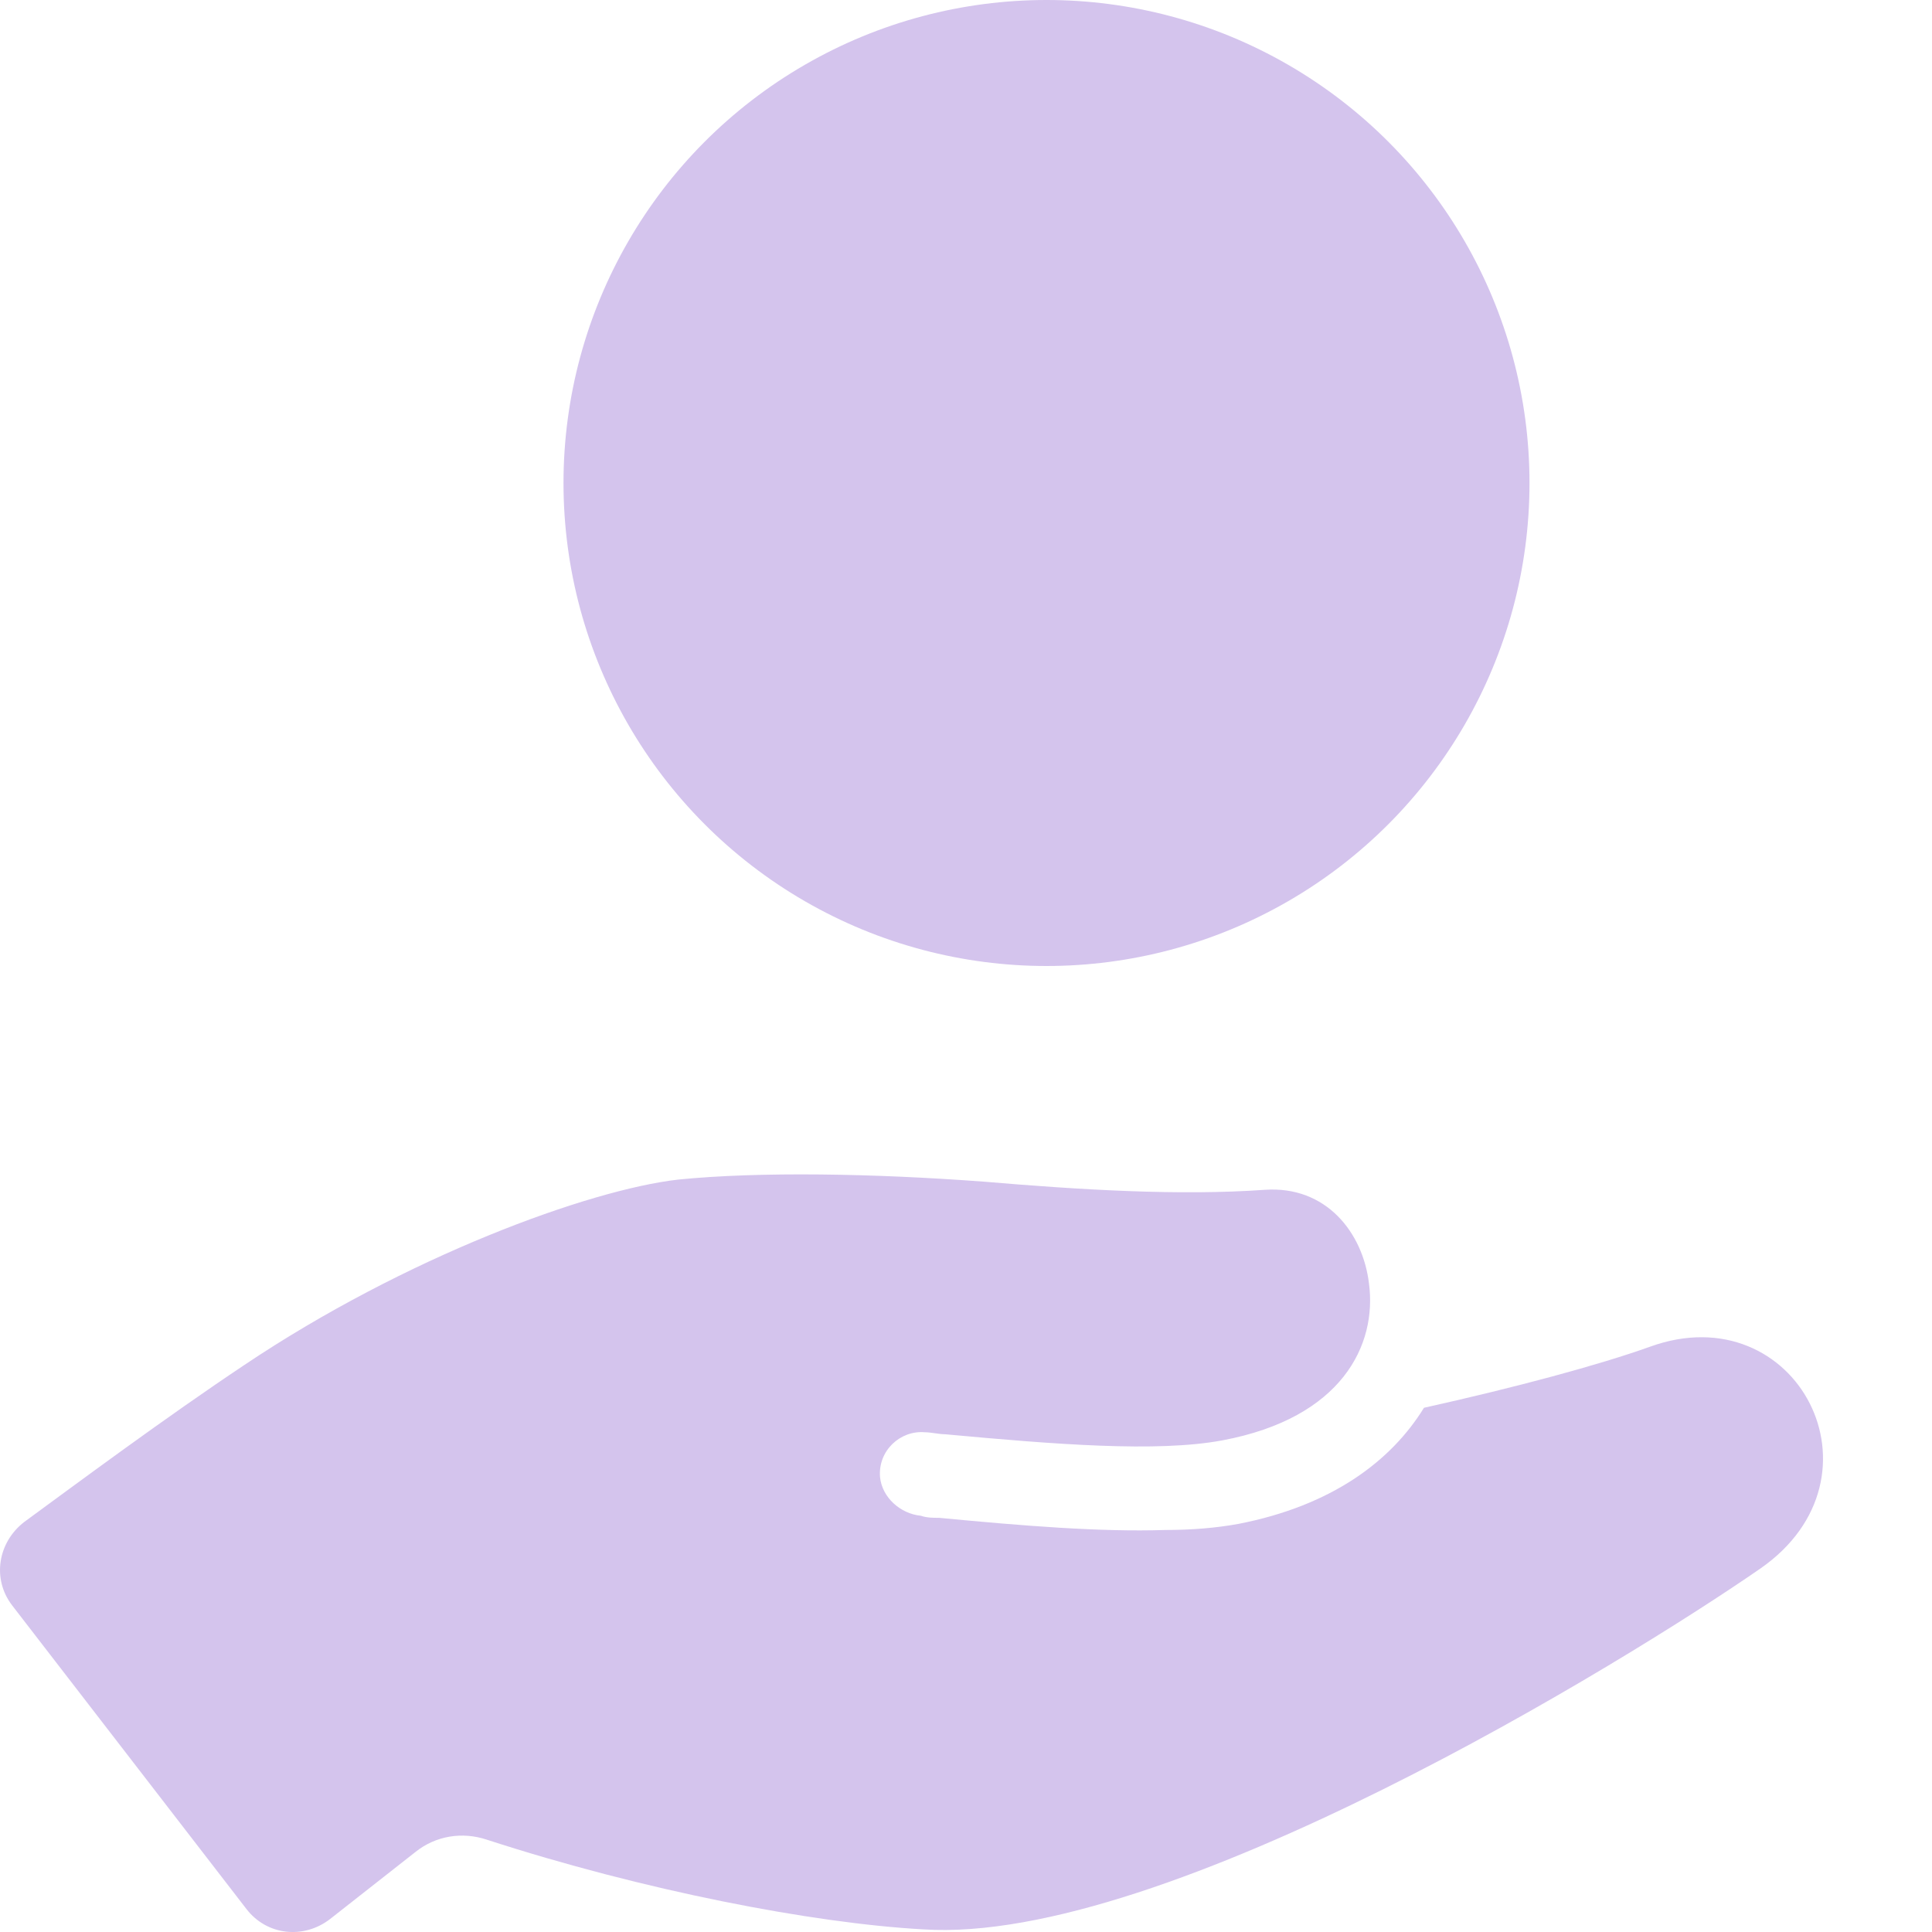 <svg width="24" height="24" viewBox="0 0 24 24" fill="none" xmlns="http://www.w3.org/2000/svg">
  <g clip-path="url(#clip0_6600_388425)">
    <path d="M20.498 16.729C19.865 16.956 18.828 17.235 17.689 17.488C17.284 18.146 16.55 18.703 15.386 18.93C15.107 18.981 14.804 19.006 14.475 19.006C13.665 19.032 12.728 18.956 11.665 18.855C11.589 18.855 11.514 18.855 11.438 18.829C11.185 18.804 10.957 18.602 10.932 18.348C10.906 18.019 11.185 17.766 11.488 17.792C11.564 17.792 11.666 17.817 11.742 17.817C13.108 17.943 14.373 18.044 15.183 17.893C16.676 17.614 17.107 16.703 17.006 15.944C16.93 15.311 16.474 14.729 15.715 14.78C14.652 14.856 13.412 14.78 12.222 14.679C10.856 14.577 9.438 14.552 8.426 14.653C7.313 14.78 5.035 15.615 3.036 16.956C2.049 17.614 0.96 18.424 0.303 18.905C-0.027 19.158 -0.102 19.614 0.151 19.943L3.061 23.714C3.314 24.043 3.77 24.093 4.099 23.84L5.162 23.005C5.415 22.803 5.744 22.752 6.047 22.853C7.996 23.486 10.097 23.891 11.463 23.967C14.475 24.169 20.22 20.626 21.865 19.487C23.509 18.348 22.32 16.07 20.498 16.729L20.498 16.729Z" fill="#D4C4ED"/>
    <circle cx="13" cy="6" r="6" fill="#D4C4ED"/>
  </g>
  <defs>
    <clipPath id="clip0_6600_388425">
      <rect width="24" height="24" fill="white"/>
    </clipPath>
  </defs>
</svg>